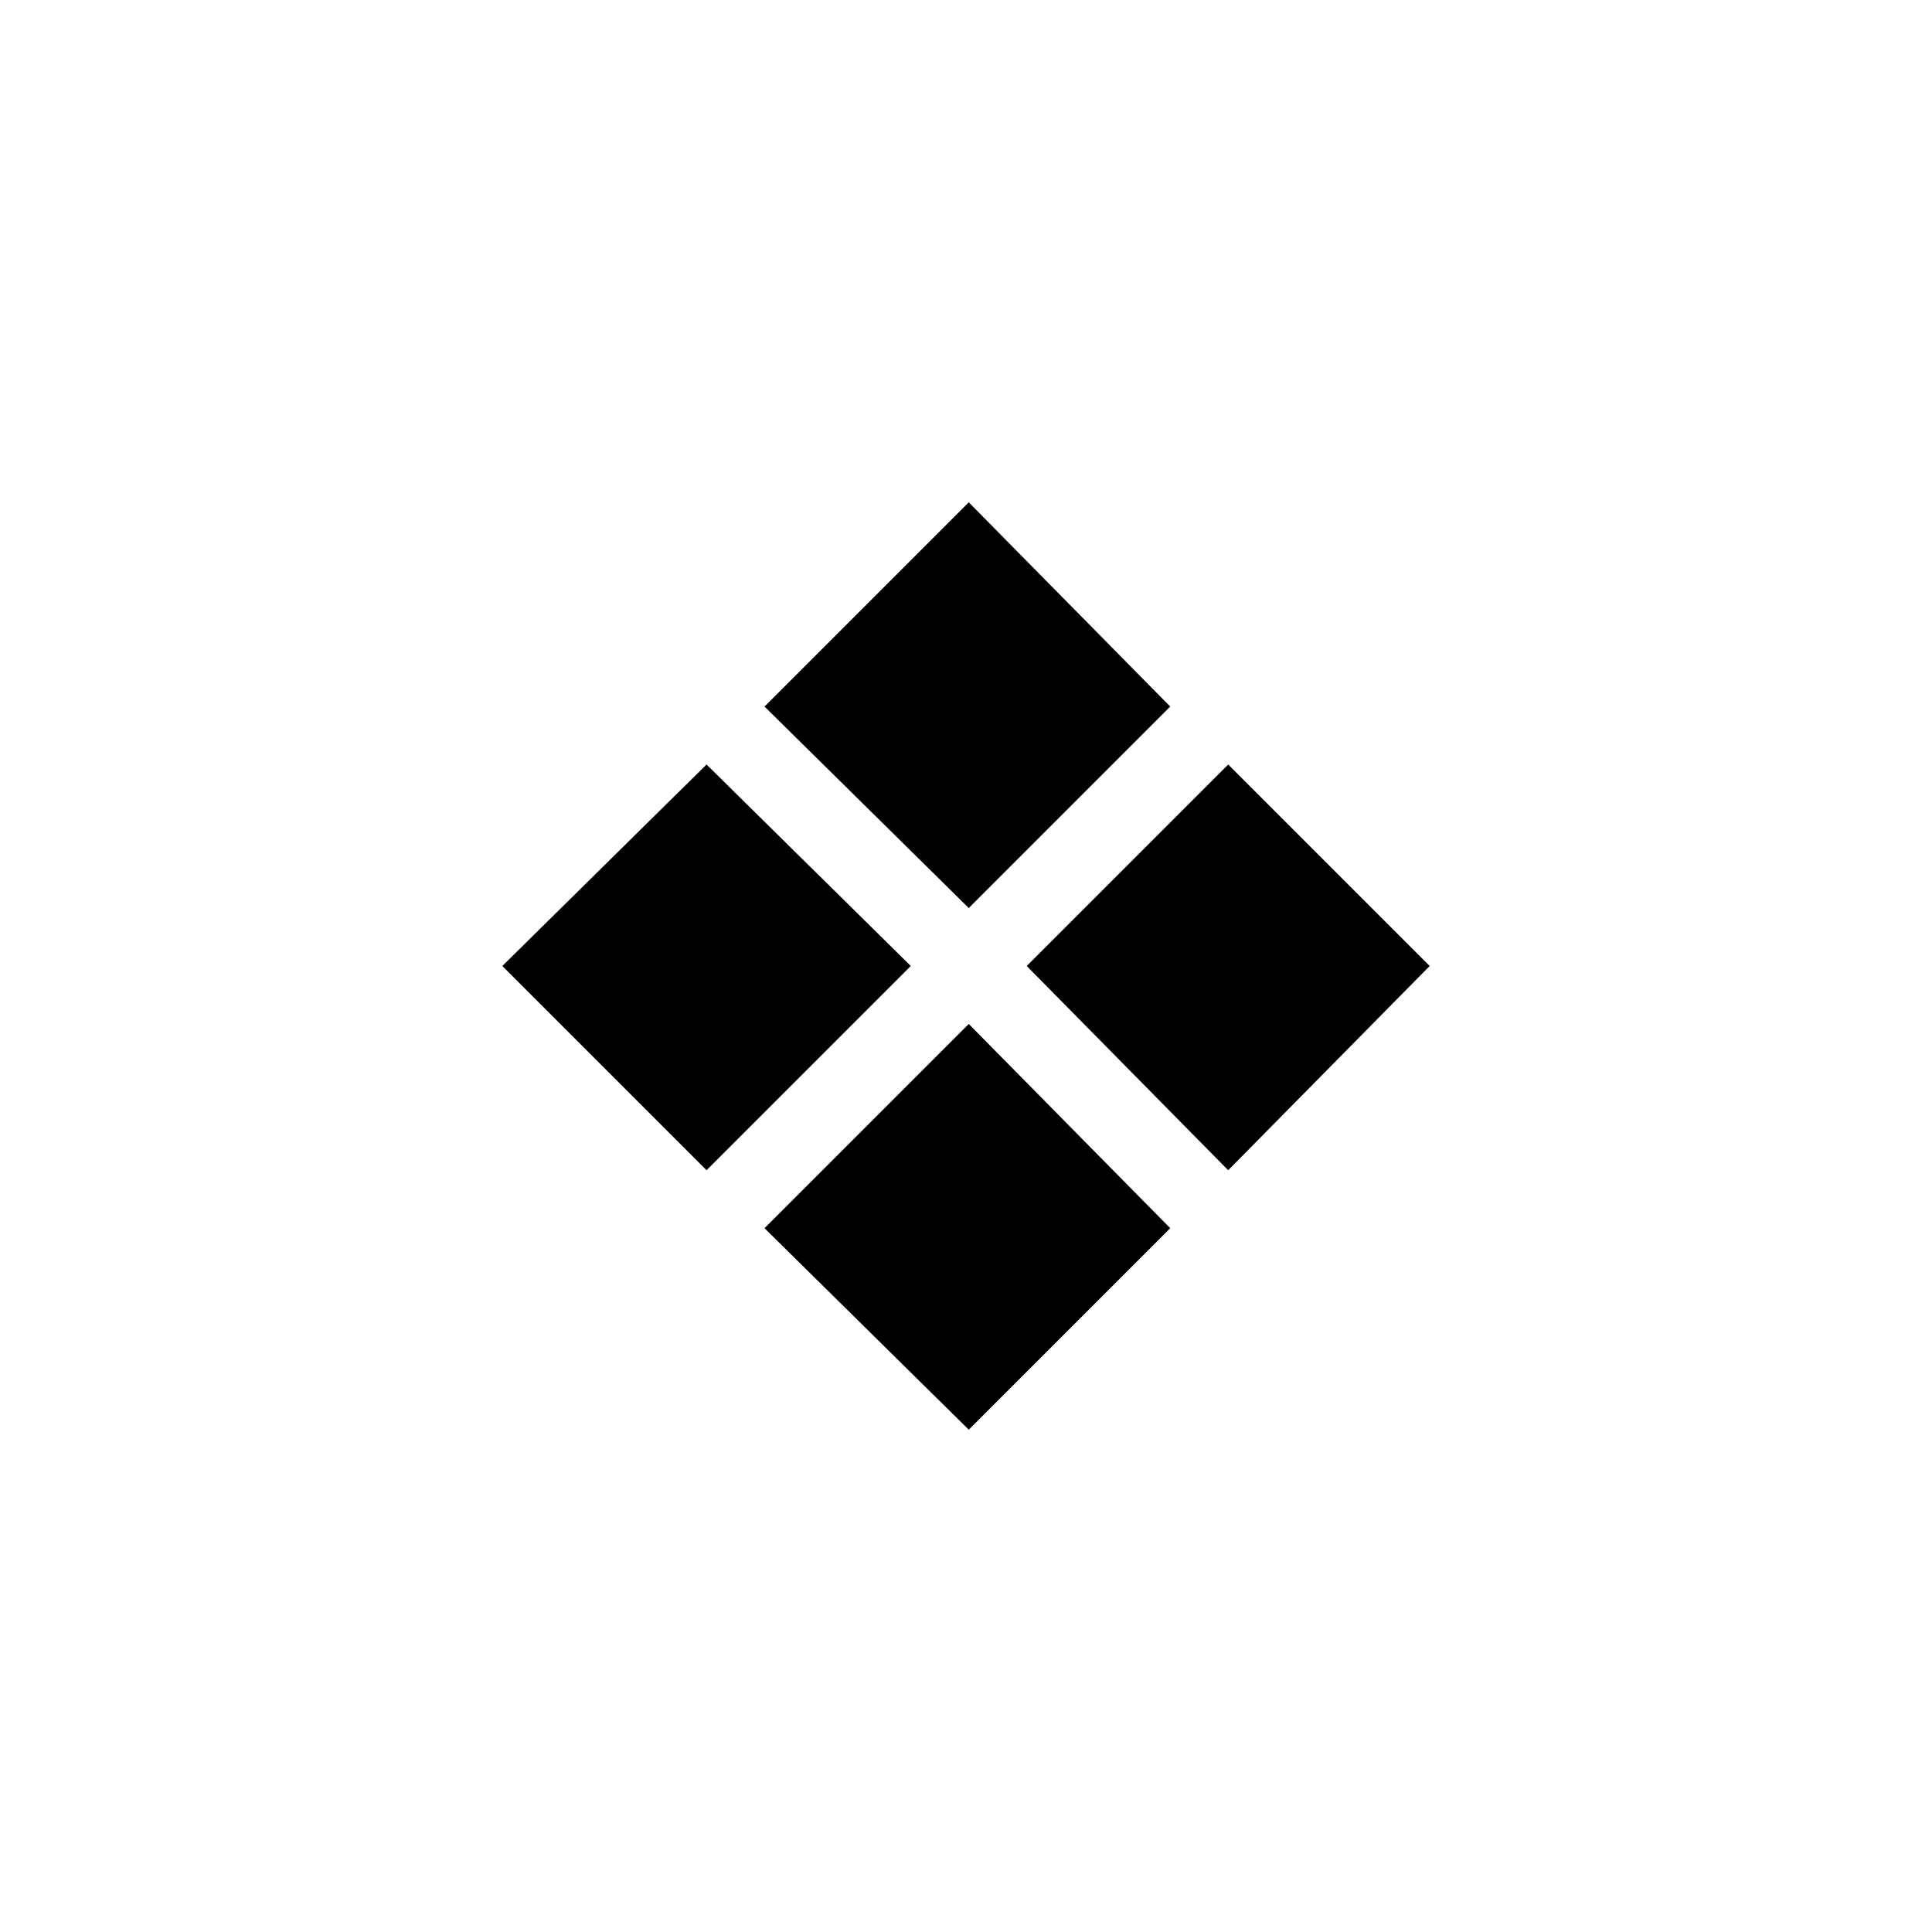 <svg width="100" height="100" viewBox="0 0 100 100" fill="none" xmlns="http://www.w3.org/2000/svg">
<path d="M60.571 36.571L50.143 47L39.571 36.571L50.143 26L60.571 36.571ZM74 50L63.571 60.571L53.143 50L63.571 39.571L74 50ZM47.143 50L36.571 60.571L26 50L36.571 39.571L47.143 50ZM60.571 63.571L50.143 74L39.571 63.571L50.143 53L60.571 63.571Z" fill="black"/>
</svg>
